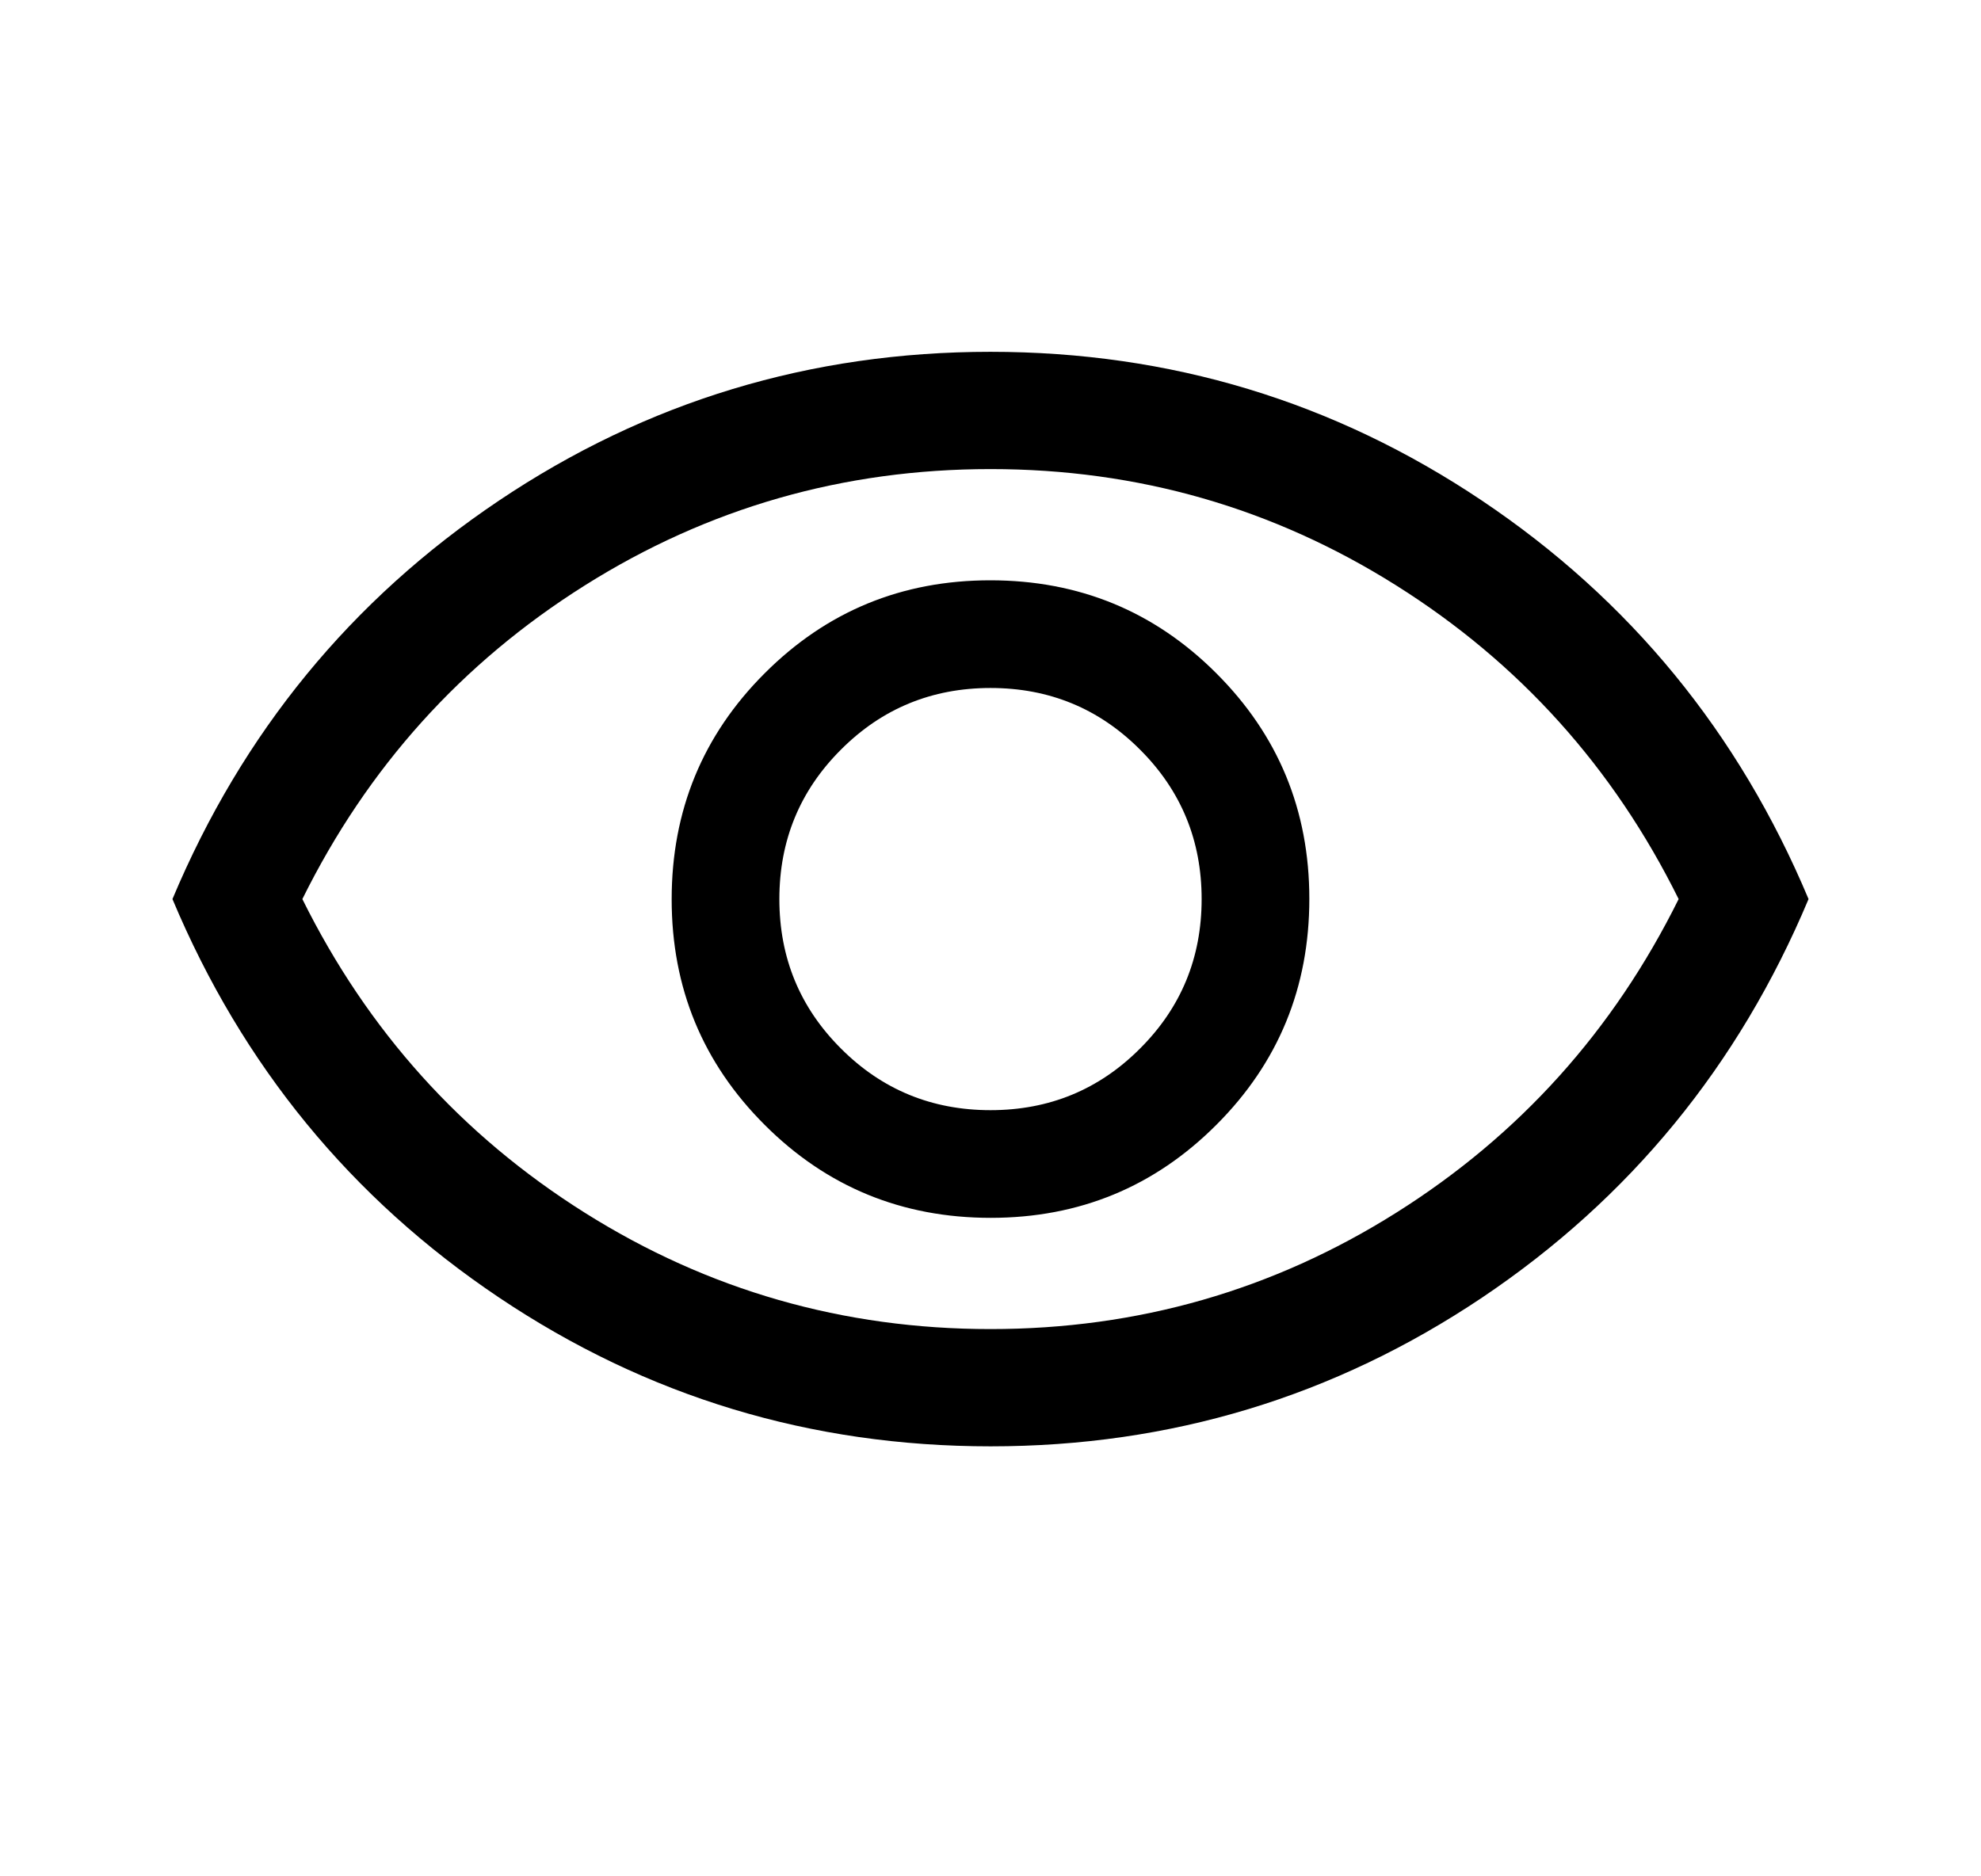 <svg width="19" height="18" viewBox="0 0 19 18" fill="none" xmlns="http://www.w3.org/2000/svg">
<mask id="mask0_334_7448" style="mask-type:alpha" maskUnits="userSpaceOnUse" x="0" y="0" width="19" height="18">
<rect x="0.5" width="18" height="18" fill="#D9D9D9" style="fill:#D9D9D9;fill:color(display-p3 0.851 0.851 0.851);fill-opacity:1;"/>
</mask>
<g mask="url(#mask0_334_7448)">
<path d="M9.502 11.683C10.352 11.683 11.073 11.385 11.667 10.79C12.261 10.196 12.558 9.473 12.558 8.623C12.558 7.773 12.26 7.052 11.665 6.458C11.071 5.864 10.348 5.567 9.498 5.567C8.648 5.567 7.927 5.865 7.333 6.46C6.739 7.054 6.442 7.777 6.442 8.627C6.442 9.477 6.74 10.198 7.335 10.792C7.929 11.386 8.652 11.683 9.502 11.683ZM9.5 10.65C8.938 10.65 8.459 10.453 8.066 10.059C7.672 9.666 7.475 9.188 7.475 8.625C7.475 8.062 7.672 7.584 8.066 7.191C8.459 6.797 8.938 6.6 9.5 6.6C10.063 6.6 10.541 6.797 10.934 7.191C11.328 7.584 11.525 8.062 11.525 8.625C11.525 9.188 11.328 9.666 10.934 10.059C10.541 10.453 10.063 10.65 9.5 10.65ZM9.501 13.875C7.776 13.875 6.205 13.399 4.787 12.448C3.368 11.496 2.324 10.222 1.654 8.625C2.324 7.028 3.368 5.754 4.786 4.802C6.203 3.851 7.774 3.375 9.499 3.375C11.224 3.375 12.795 3.851 14.213 4.802C15.632 5.754 16.676 7.028 17.346 8.625C16.676 10.222 15.632 11.496 14.215 12.448C12.797 13.399 11.226 13.875 9.501 13.875ZM9.5 12.75C10.913 12.75 12.209 12.378 13.391 11.634C14.572 10.891 15.475 9.887 16.1 8.625C15.475 7.362 14.572 6.359 13.391 5.616C12.209 4.872 10.913 4.5 9.5 4.5C8.088 4.5 6.791 4.872 5.609 5.616C4.428 6.359 3.525 7.362 2.9 8.625C3.525 9.887 4.428 10.891 5.609 11.634C6.791 12.378 8.088 12.75 9.5 12.75Z" fill="#BBBFBB" style="fill:#BBBFBB;fill:color(display-p3 0.732 0.75 0.734);fill-opacity:1;"/>
</g>
</svg>
